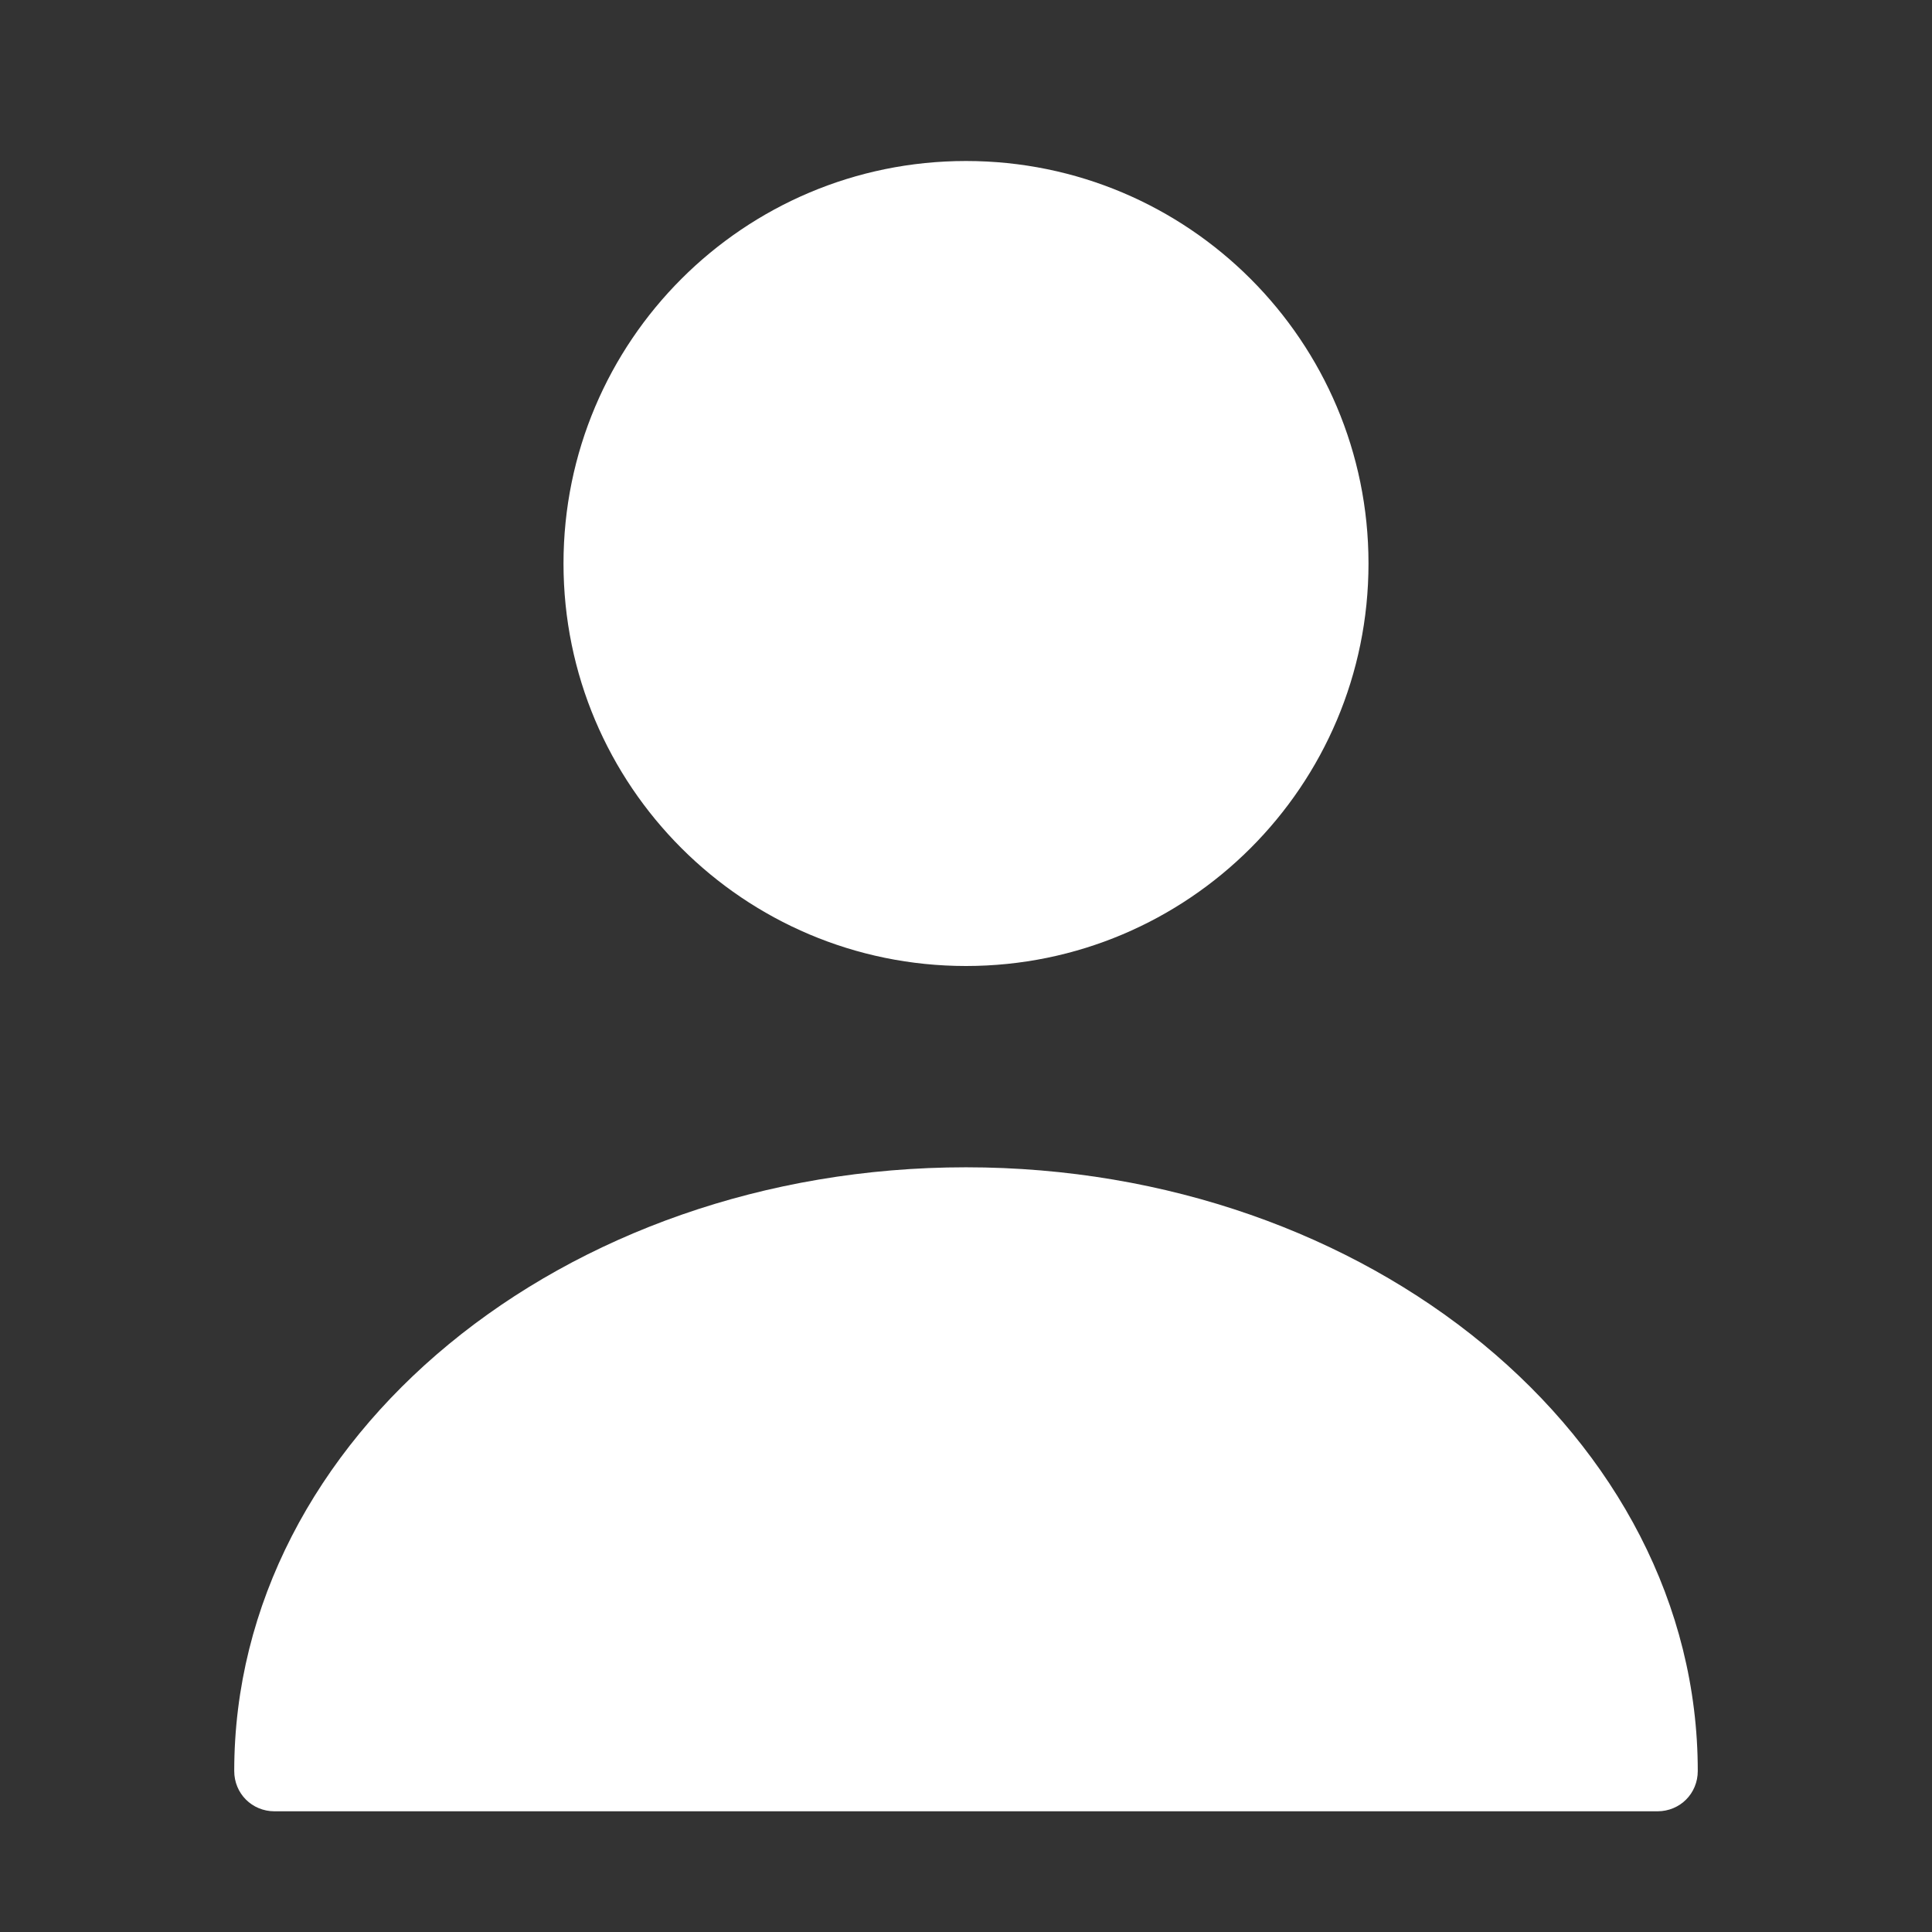 <svg width="21" height="21" viewBox="0 0 21 21" fill="none" xmlns="http://www.w3.org/2000/svg">
<rect x="0" y="0" width="21" height="21" fill="#333333" stroke="none"/>
<path d="M10.5 10.5C12.916 10.5 14.875 8.541 14.875 6.125C14.875 3.709 12.916 1.75 10.5 1.75C8.084 1.75 6.125 3.709 6.125 6.125C6.125 8.541 8.084 10.5 10.5 10.5Z" fill="white"/>
<path d="M10.5 12.688C6.116 12.688 2.546 15.627 2.546 19.25C2.546 19.495 2.739 19.688 2.984 19.688H18.016C18.261 19.688 18.454 19.495 18.454 19.25C18.454 15.627 14.884 12.688 10.5 12.688Z" fill="white"/>
</svg>
